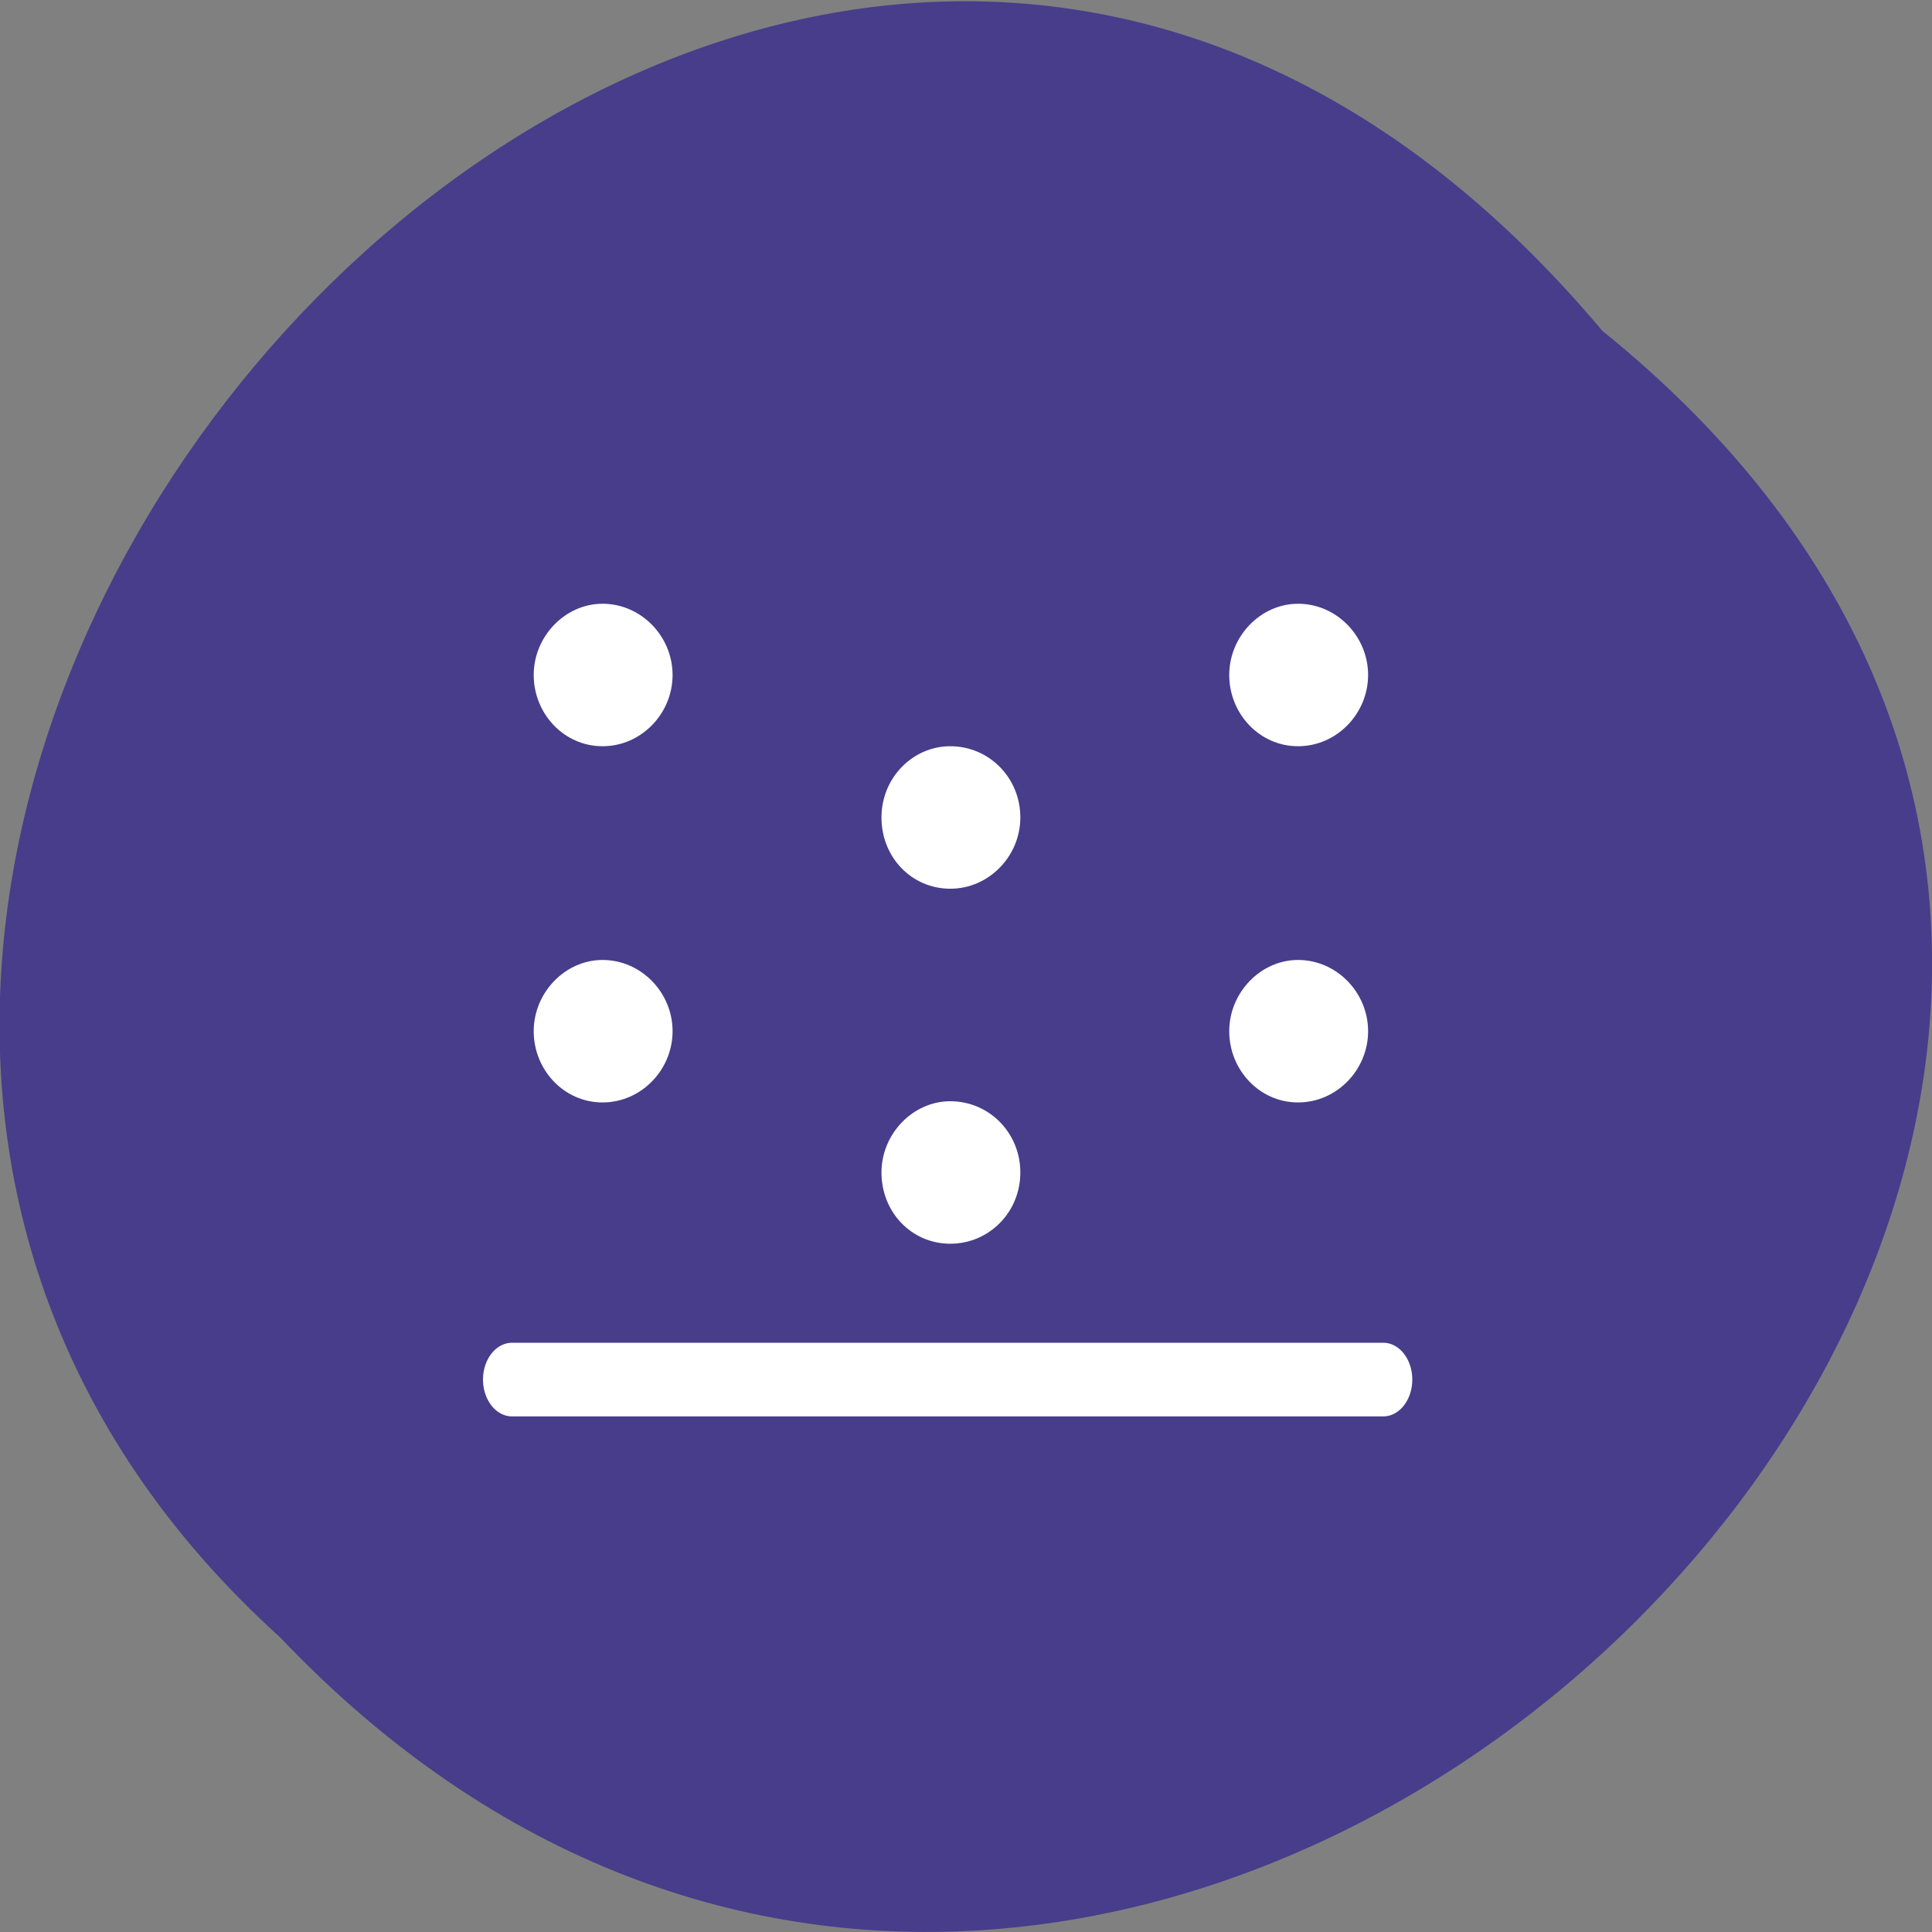 <svg xmlns="http://www.w3.org/2000/svg" viewBox="0 0 16 16"><rect x="0" y="0" width="16" height="16" fill="#808080" stroke="none"/><path d="m 13.27 2.74 c 8.12 6.55 -3.77 18.38 -10.95 10.82 c -7.2 -6.51 4 -19.1 10.95 -10.82" style="fill:#473d8b"/><g style="fill:#fff"><path d="m 5.57 5.59 c 0 0.32 -0.26 0.59 -0.58 0.59 c -0.32 0 -0.57 -0.27 -0.57 -0.59 c 0 -0.32 0.26 -0.59 0.57 -0.59 c 0.32 0 0.58 0.27 0.58 0.59"/><path d="m 11.33 5.59 c 0 0.32 -0.26 0.59 -0.58 0.59 c -0.32 0 -0.57 -0.27 -0.57 -0.59 c 0 -0.32 0.26 -0.59 0.57 -0.59 c 0.32 0 0.58 0.27 0.58 0.59"/><path d="m 8.45 6.77 c 0 0.32 -0.26 0.59 -0.58 0.59 c -0.32 0 -0.57 -0.26 -0.57 -0.59 c 0 -0.33 0.26 -0.59 0.57 -0.59 c 0.32 0 0.58 0.26 0.58 0.59"/><path d="m 8.45 9.71 c 0 0.33 -0.26 0.59 -0.58 0.59 c -0.32 0 -0.57 -0.26 -0.57 -0.59 c 0 -0.32 0.26 -0.59 0.57 -0.59 c 0.32 0 0.58 0.26 0.58 0.59"/><path d="m 5.57 8.54 c 0 0.32 -0.26 0.59 -0.58 0.59 c -0.32 0 -0.57 -0.27 -0.57 -0.59 c 0 -0.32 0.26 -0.59 0.57 -0.59 c 0.32 0 0.58 0.27 0.58 0.59"/><path d="m 11.33 8.54 c 0 0.32 -0.26 0.59 -0.58 0.59 c -0.32 0 -0.57 -0.27 -0.57 -0.59 c 0 -0.32 0.26 -0.59 0.57 -0.59 c 0.32 0 0.58 0.27 0.58 0.59"/></g><path d="m 0.5 13.5 h 15" transform="matrix(0.481 0 0 0.61 4 3.19)" style="fill:none;stroke-miterlimit:10;stroke:#fff;stroke-linecap:round"/></svg>